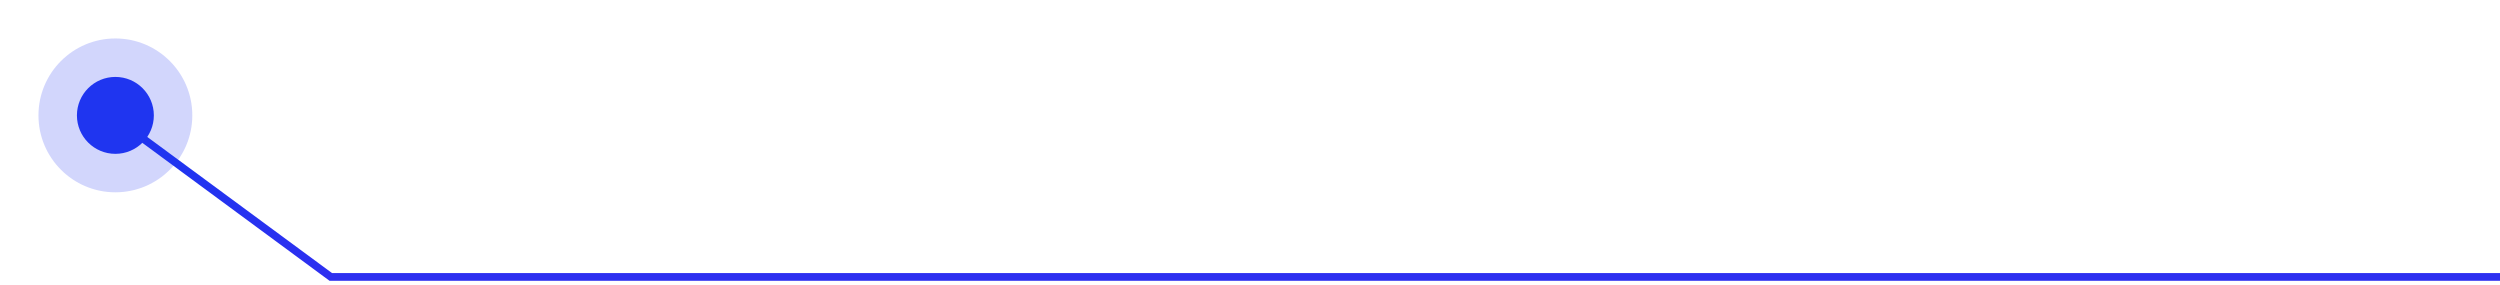 <svg width="325" height="37" viewBox="0 0 325 37" fill="none" xmlns="http://www.w3.org/2000/svg">
    <path d="M325 36H43L14.5 15" stroke="url(#paint0_linear_1299_670)" />
    <circle opacity="0.2" cx="10" cy="10" r="10" transform="matrix(-1 0 0 1 25 5)" fill="#1F35F0" />
    <circle cx="5" cy="5" r="5" transform="matrix(-1 0 0 1 20 10)" fill="#1F35F0" />
    <defs>
        <linearGradient id="paint0_linear_1299_670" x1="221.5" y1="20" x2="221.5" y2="112"
            gradientUnits="userSpaceOnUse">
            <stop stop-color="#1F35F0">
                <animate
                    attributeName="stop-color"
                    dur="20s"
                    repeatCount="indefinite"
                    values="#D9D9D9; #D9D9D9; #1F35F0; #1F35F0; #D9D9D9; #D9D9D9;"
                    keytimes="0; 0.5; 0.51; 0.59; 0.6; 1"
                    begin="10s"
                />
            </stop>
            <stop offset="1" stop-color="#7314F2">
                <animate
                    attributeName="stop-color"
                    dur="20s"
                    repeatCount="indefinite"
                    values="#D9D9D9; #D9D9D9; #7314F2; #7314F2; #D9D9D9; #D9D9D9;"
                    keytimes="0; 0.5; 0.51; 0.59; 0.6; 1"
                    begin="10s"
                />
            </stop>
        </linearGradient>
    </defs>
</svg>

